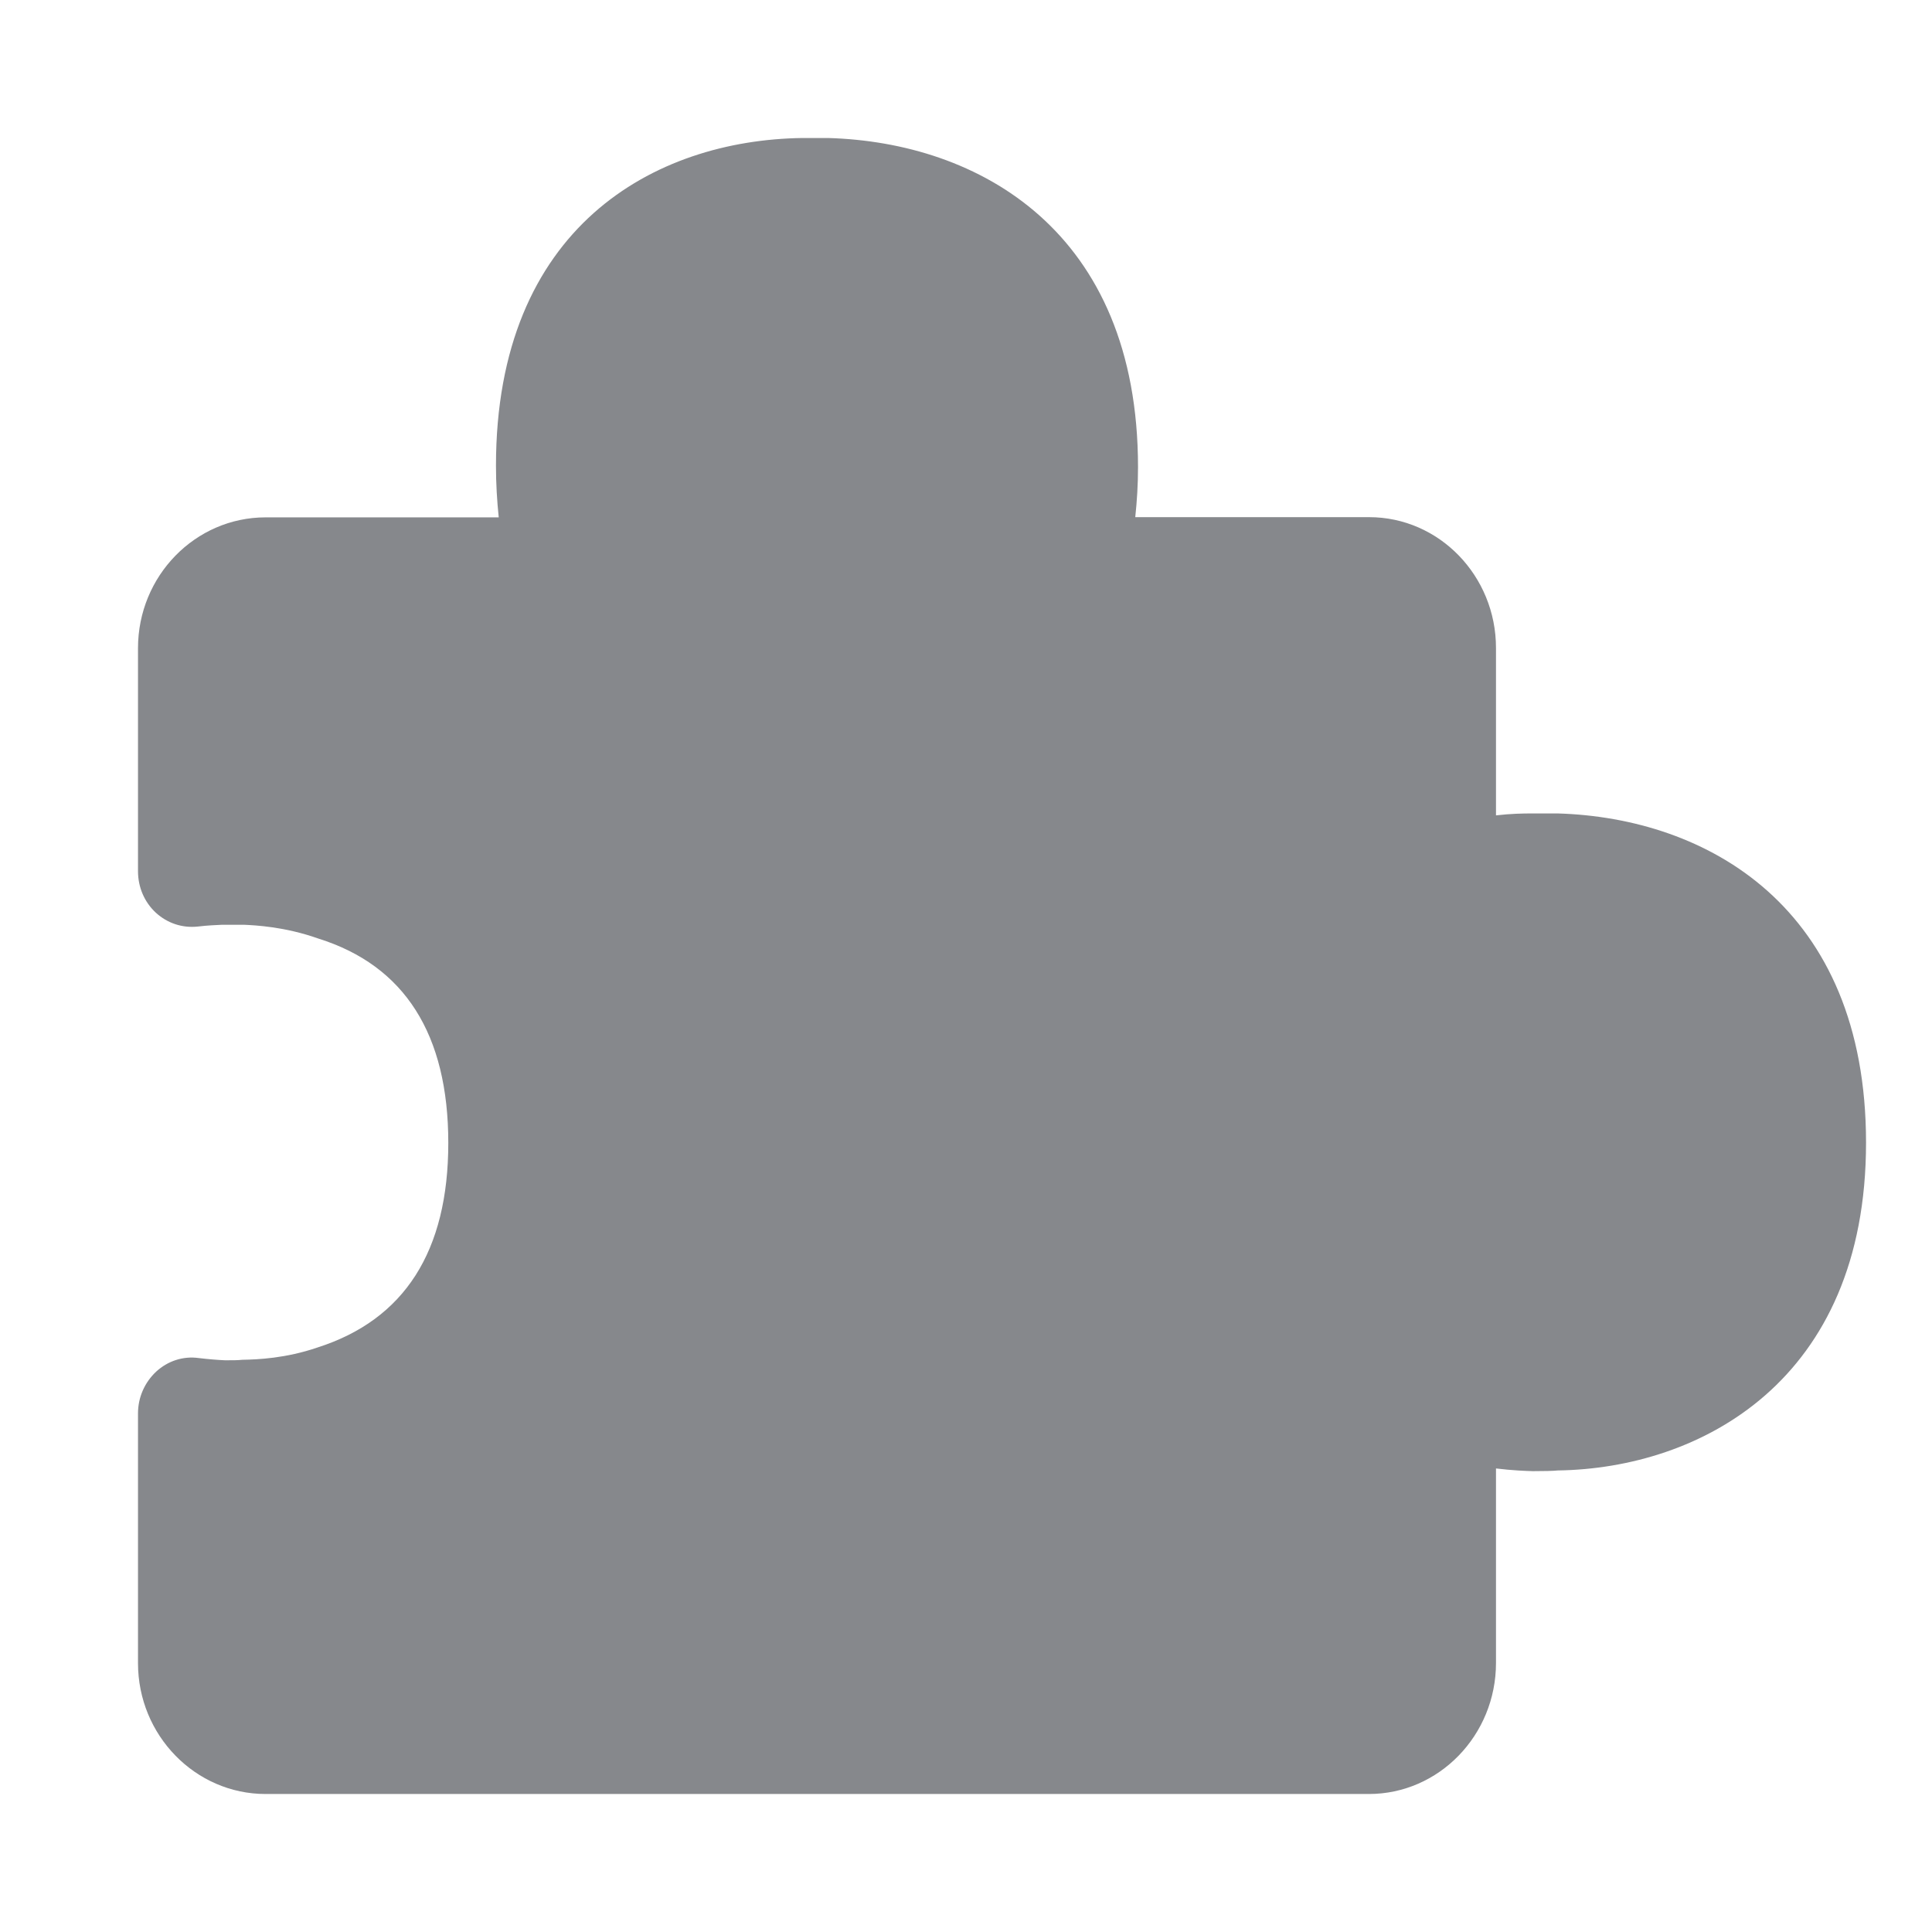<svg width="28" height="28" viewBox="0 0 28 28" fill="none" xmlns="http://www.w3.org/2000/svg">
<path fill-rule="evenodd" clip-rule="evenodd" d="M19.839 26H3.849C2.83 26 2 25.148 2 24.104V20.484C2 20.252 2.096 20.035 2.264 19.878C2.431 19.725 2.652 19.65 2.88 19.682C3.033 19.7 3.165 19.71 3.258 19.714H3.304C3.372 19.714 3.447 19.714 3.511 19.707C3.739 19.703 4.142 19.686 4.601 19.529C5.863 19.126 6.497 18.132 6.497 16.564C6.497 14.992 5.866 13.995 4.616 13.603C4.124 13.428 3.689 13.41 3.547 13.403H3.208C3.137 13.407 3.016 13.41 2.869 13.428C2.638 13.453 2.424 13.378 2.26 13.229C2.093 13.075 2 12.858 2 12.626V9.394C2 8.347 2.83 7.498 3.849 7.498H7.228C7.203 7.256 7.188 7.007 7.188 6.75C7.188 3.29 9.483 2.029 11.629 2H11.999C14.18 2.061 16.493 3.343 16.493 6.771C16.493 7.021 16.478 7.263 16.453 7.495H19.842C20.858 7.495 21.681 8.347 21.681 9.391V11.817C21.895 11.792 22.073 11.789 22.194 11.789H22.576C24.735 11.853 27.044 13.139 27.044 16.56C27.044 20.02 24.635 21.282 22.576 21.311C22.518 21.318 22.365 21.321 22.216 21.321C22.109 21.318 21.92 21.311 21.681 21.282V24.101C21.681 25.148 20.854 26 19.839 26Z" fill="#86888C"/>
</svg>
